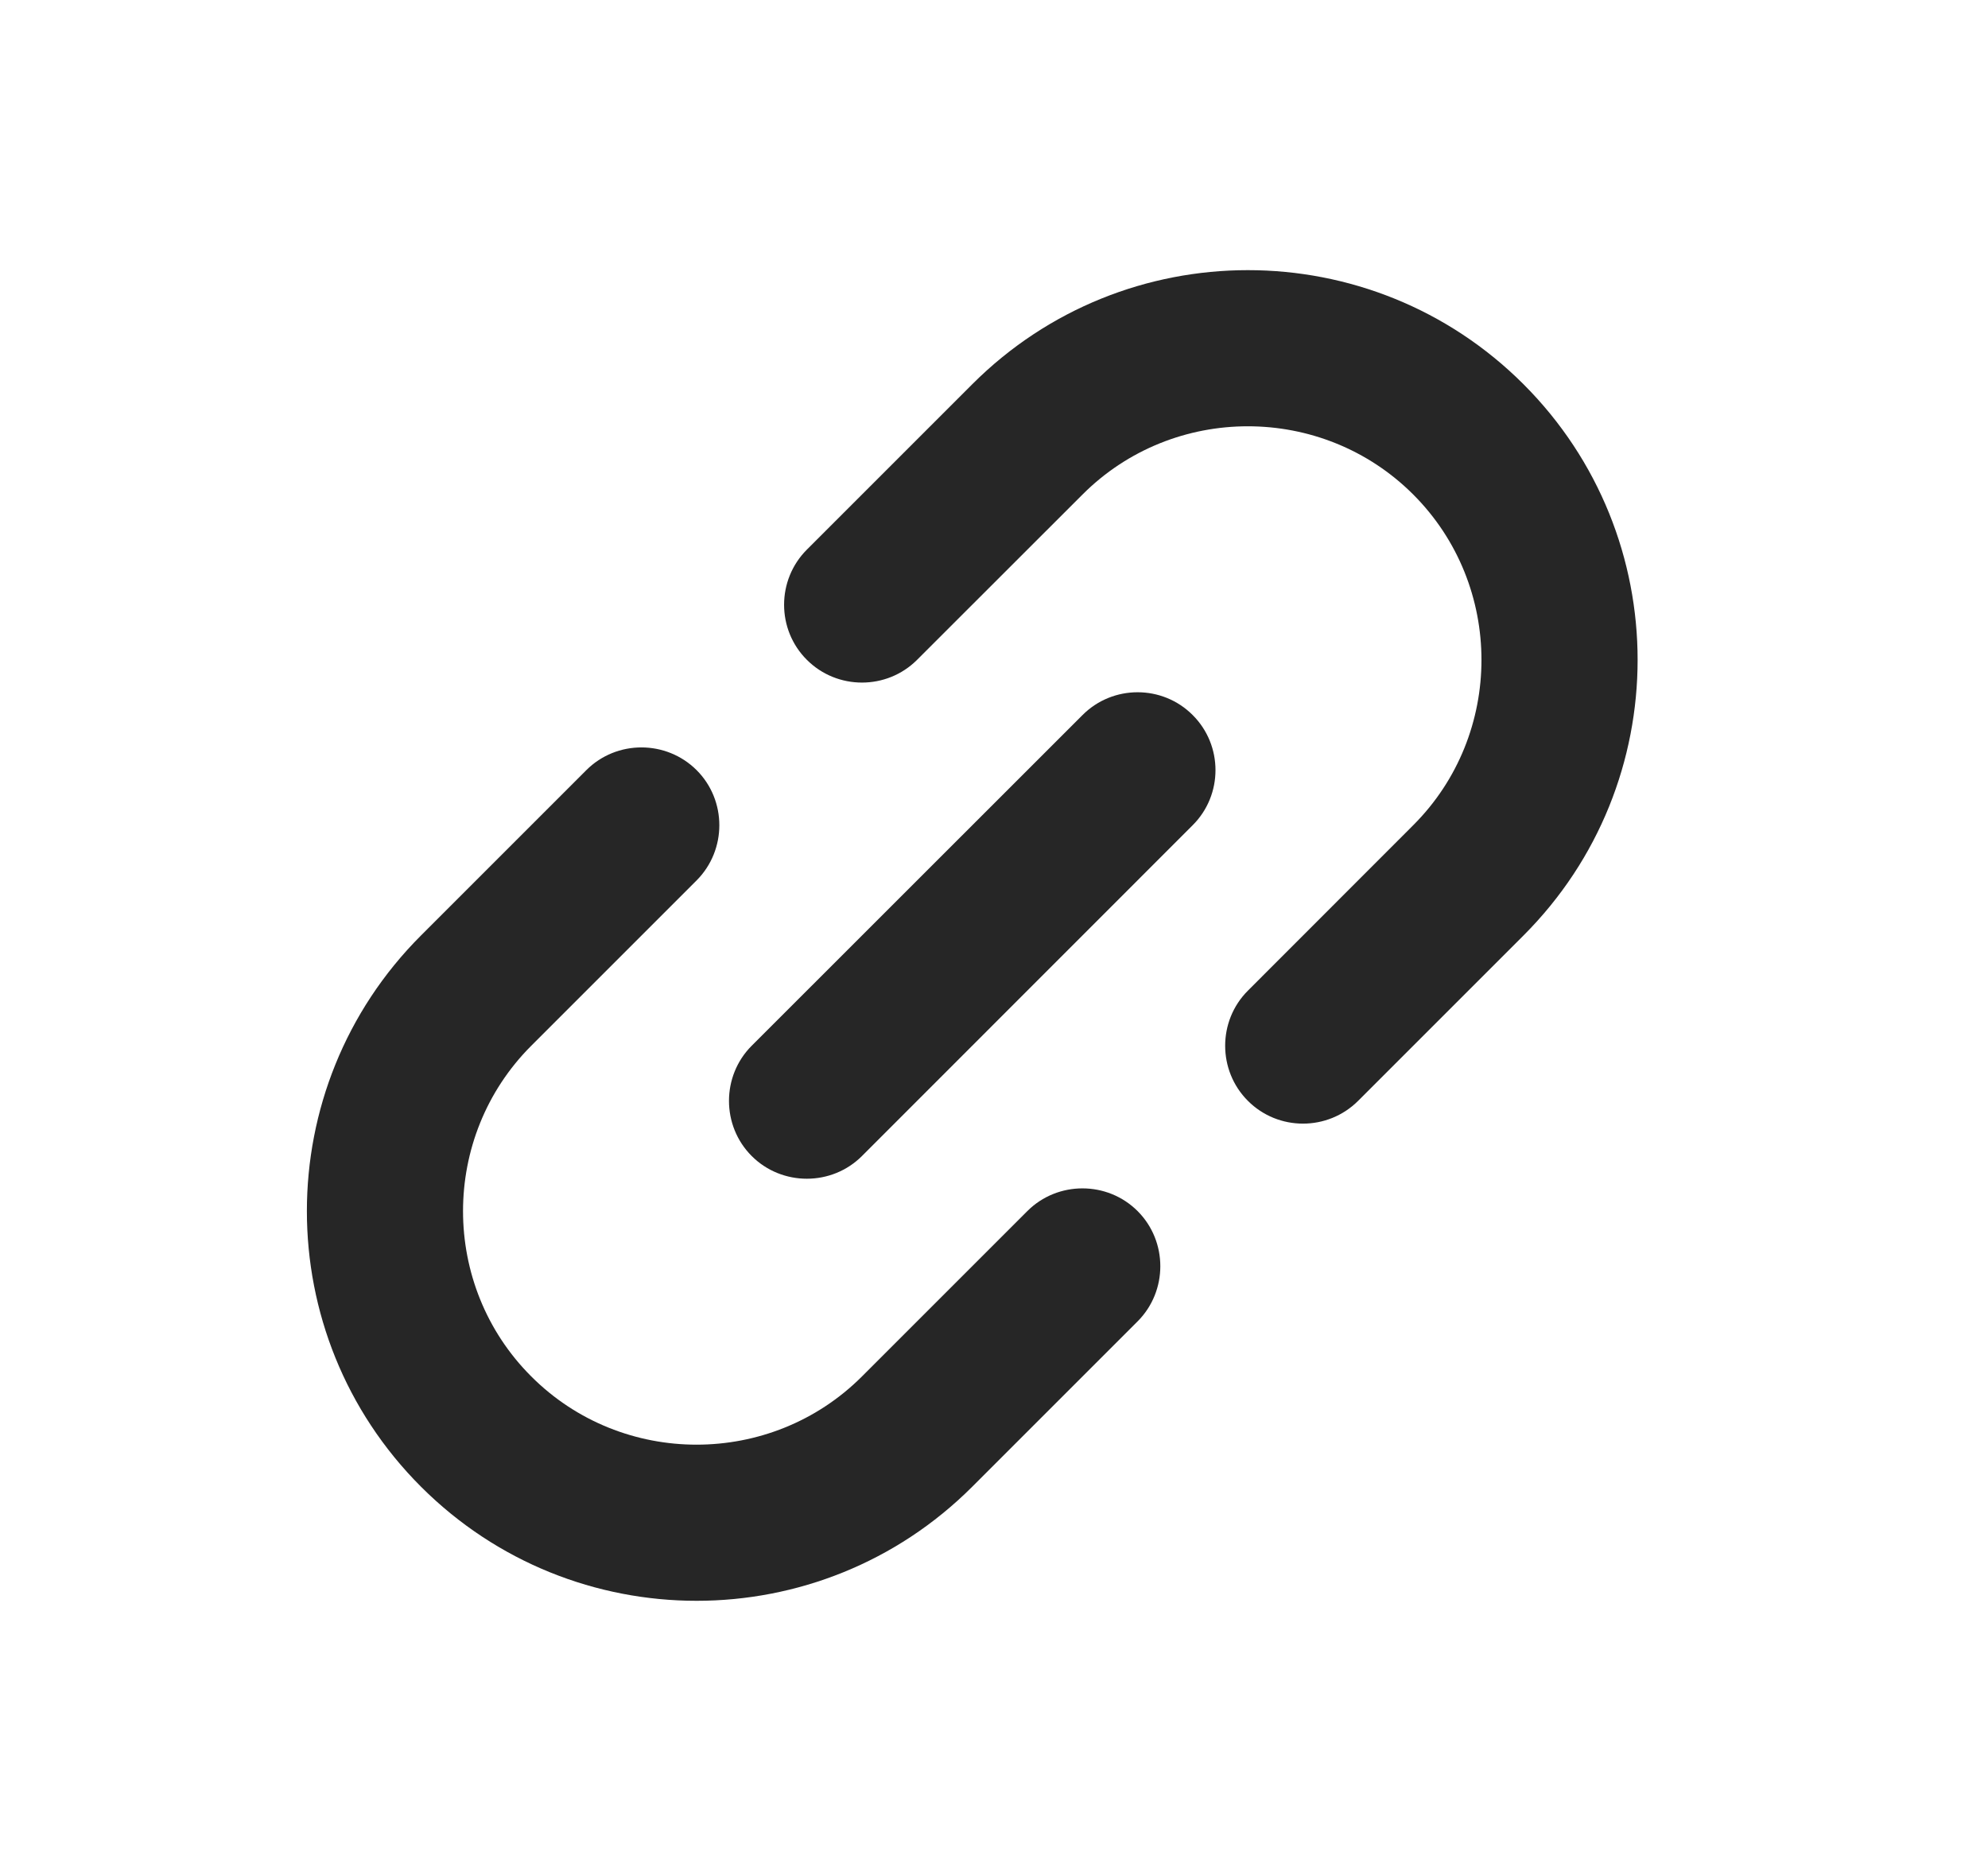<svg width="17" height="16" viewBox="0 0 17 16" fill="none" xmlns="http://www.w3.org/2000/svg">
<path d="M8.314 3.286L6.9 4.7C6.64 4.96 6.64 5.384 6.9 5.643C7.159 5.902 7.583 5.902 7.842 5.643L9.257 4.229C10.034 3.451 11.307 3.451 12.085 4.229C12.863 5.007 12.863 6.28 12.085 7.057L10.671 8.472C10.412 8.731 10.412 9.155 10.671 9.414C10.93 9.674 11.354 9.674 11.614 9.414L13.028 8C14.329 6.699 14.329 4.587 13.028 3.286C11.727 1.985 9.615 1.985 8.314 3.286ZM6.428 9.886C6.687 10.145 7.112 10.145 7.371 9.886L10.199 7.057C10.459 6.798 10.459 6.374 10.199 6.115C9.94 5.855 9.516 5.855 9.257 6.115L6.428 8.943C6.169 9.202 6.169 9.627 6.428 9.886ZM8.785 10.357L7.371 11.771C6.593 12.549 5.32 12.549 4.543 11.771C3.765 10.994 3.765 9.721 4.543 8.943L5.957 7.529C6.216 7.269 6.216 6.845 5.957 6.586C5.697 6.327 5.273 6.327 5.014 6.586L3.6 8C2.299 9.301 2.299 11.413 3.6 12.714C4.901 14.015 7.013 14.015 8.314 12.714L9.728 11.3C9.987 11.041 9.987 10.616 9.728 10.357C9.469 10.098 9.044 10.098 8.785 10.357Z" fill="#262626"/>
</svg>
